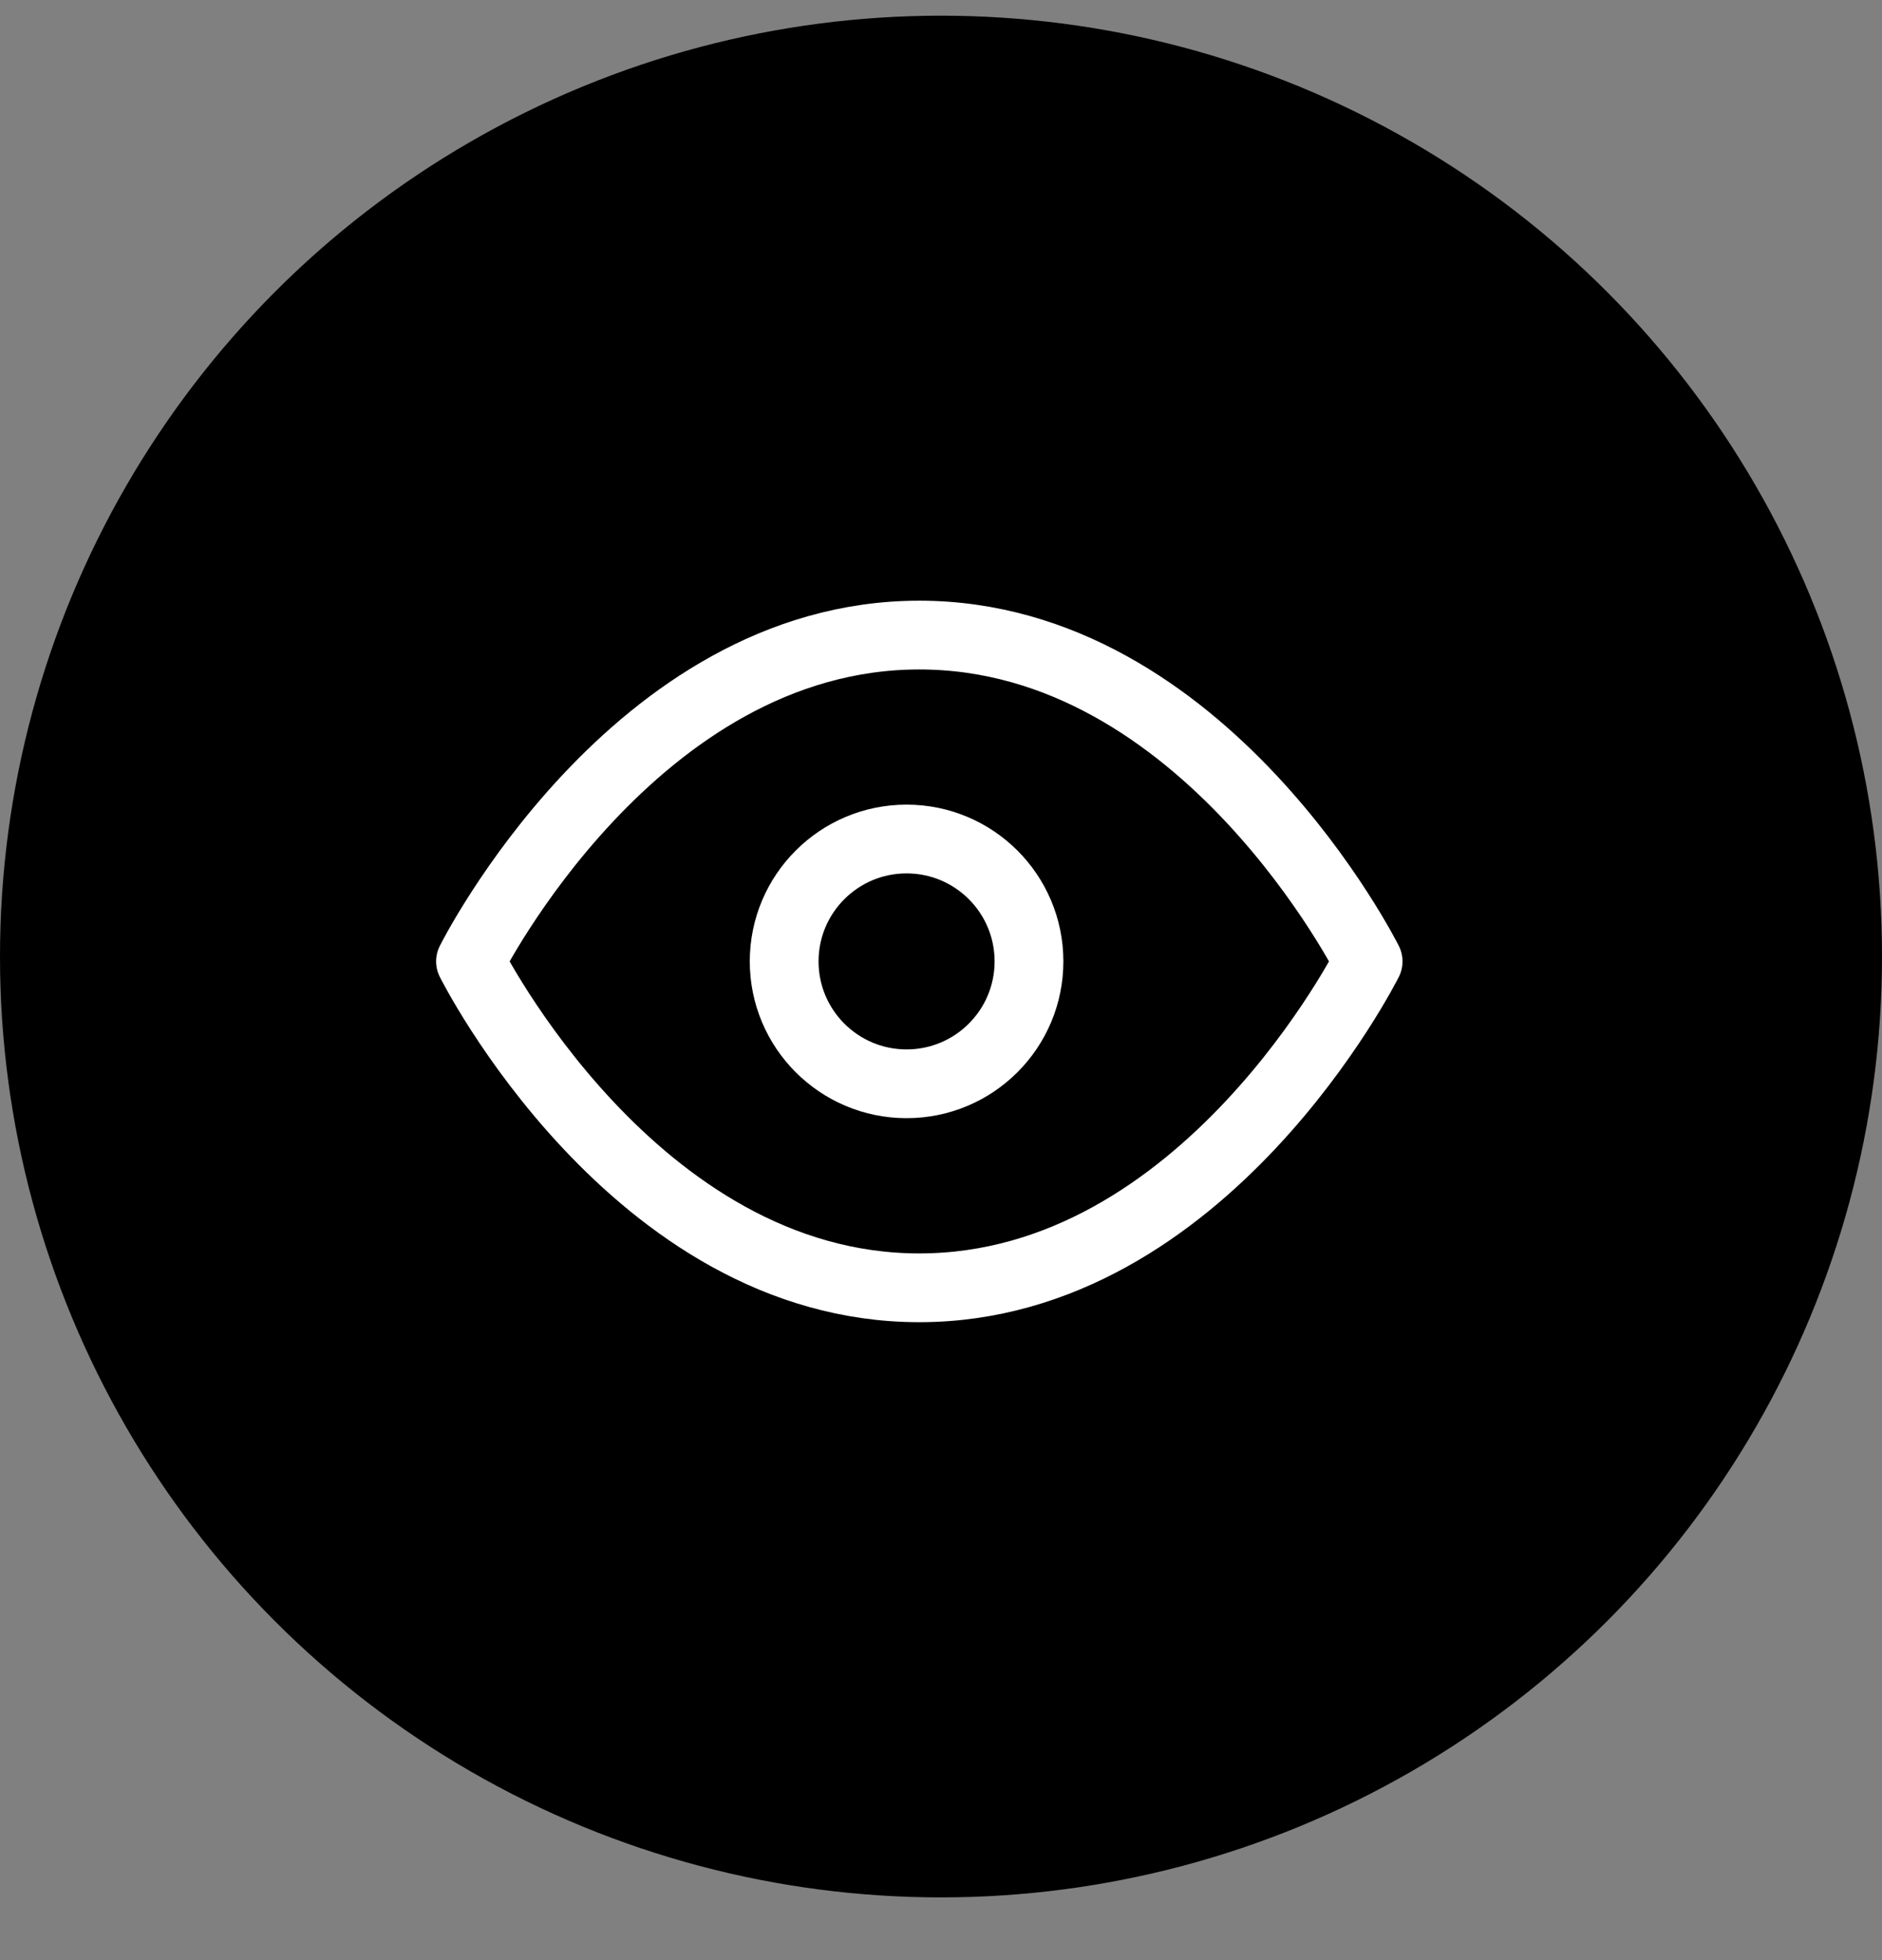 <svg width="24" height="25" viewBox="0 0 24 25" fill="none" xmlns="http://www.w3.org/2000/svg">
<rect x="0" y="0" width="24" height="25" fill="#808080" stroke="none"/>
<circle cx="12" cy="12.2" r="12" fill="black"/>
<path d="M6 12.262C6 12.262 8.081 8.1 11.723 8.1C15.366 8.1 17.447 12.262 17.447 12.262C17.447 12.262 15.366 16.425 11.723 16.425C8.081 16.425 6 12.262 6 12.262Z" stroke="white" stroke-width="0.877" stroke-linecap="round" stroke-linejoin="round"/>
<path d="M11.561 13.823C12.423 13.823 13.122 13.124 13.122 12.262C13.122 11.4 12.423 10.701 11.561 10.701C10.699 10.701 10 11.4 10 12.262C10 13.124 10.699 13.823 11.561 13.823Z" stroke="white" stroke-width="0.877" stroke-linecap="round" stroke-linejoin="round"/>
</svg>
